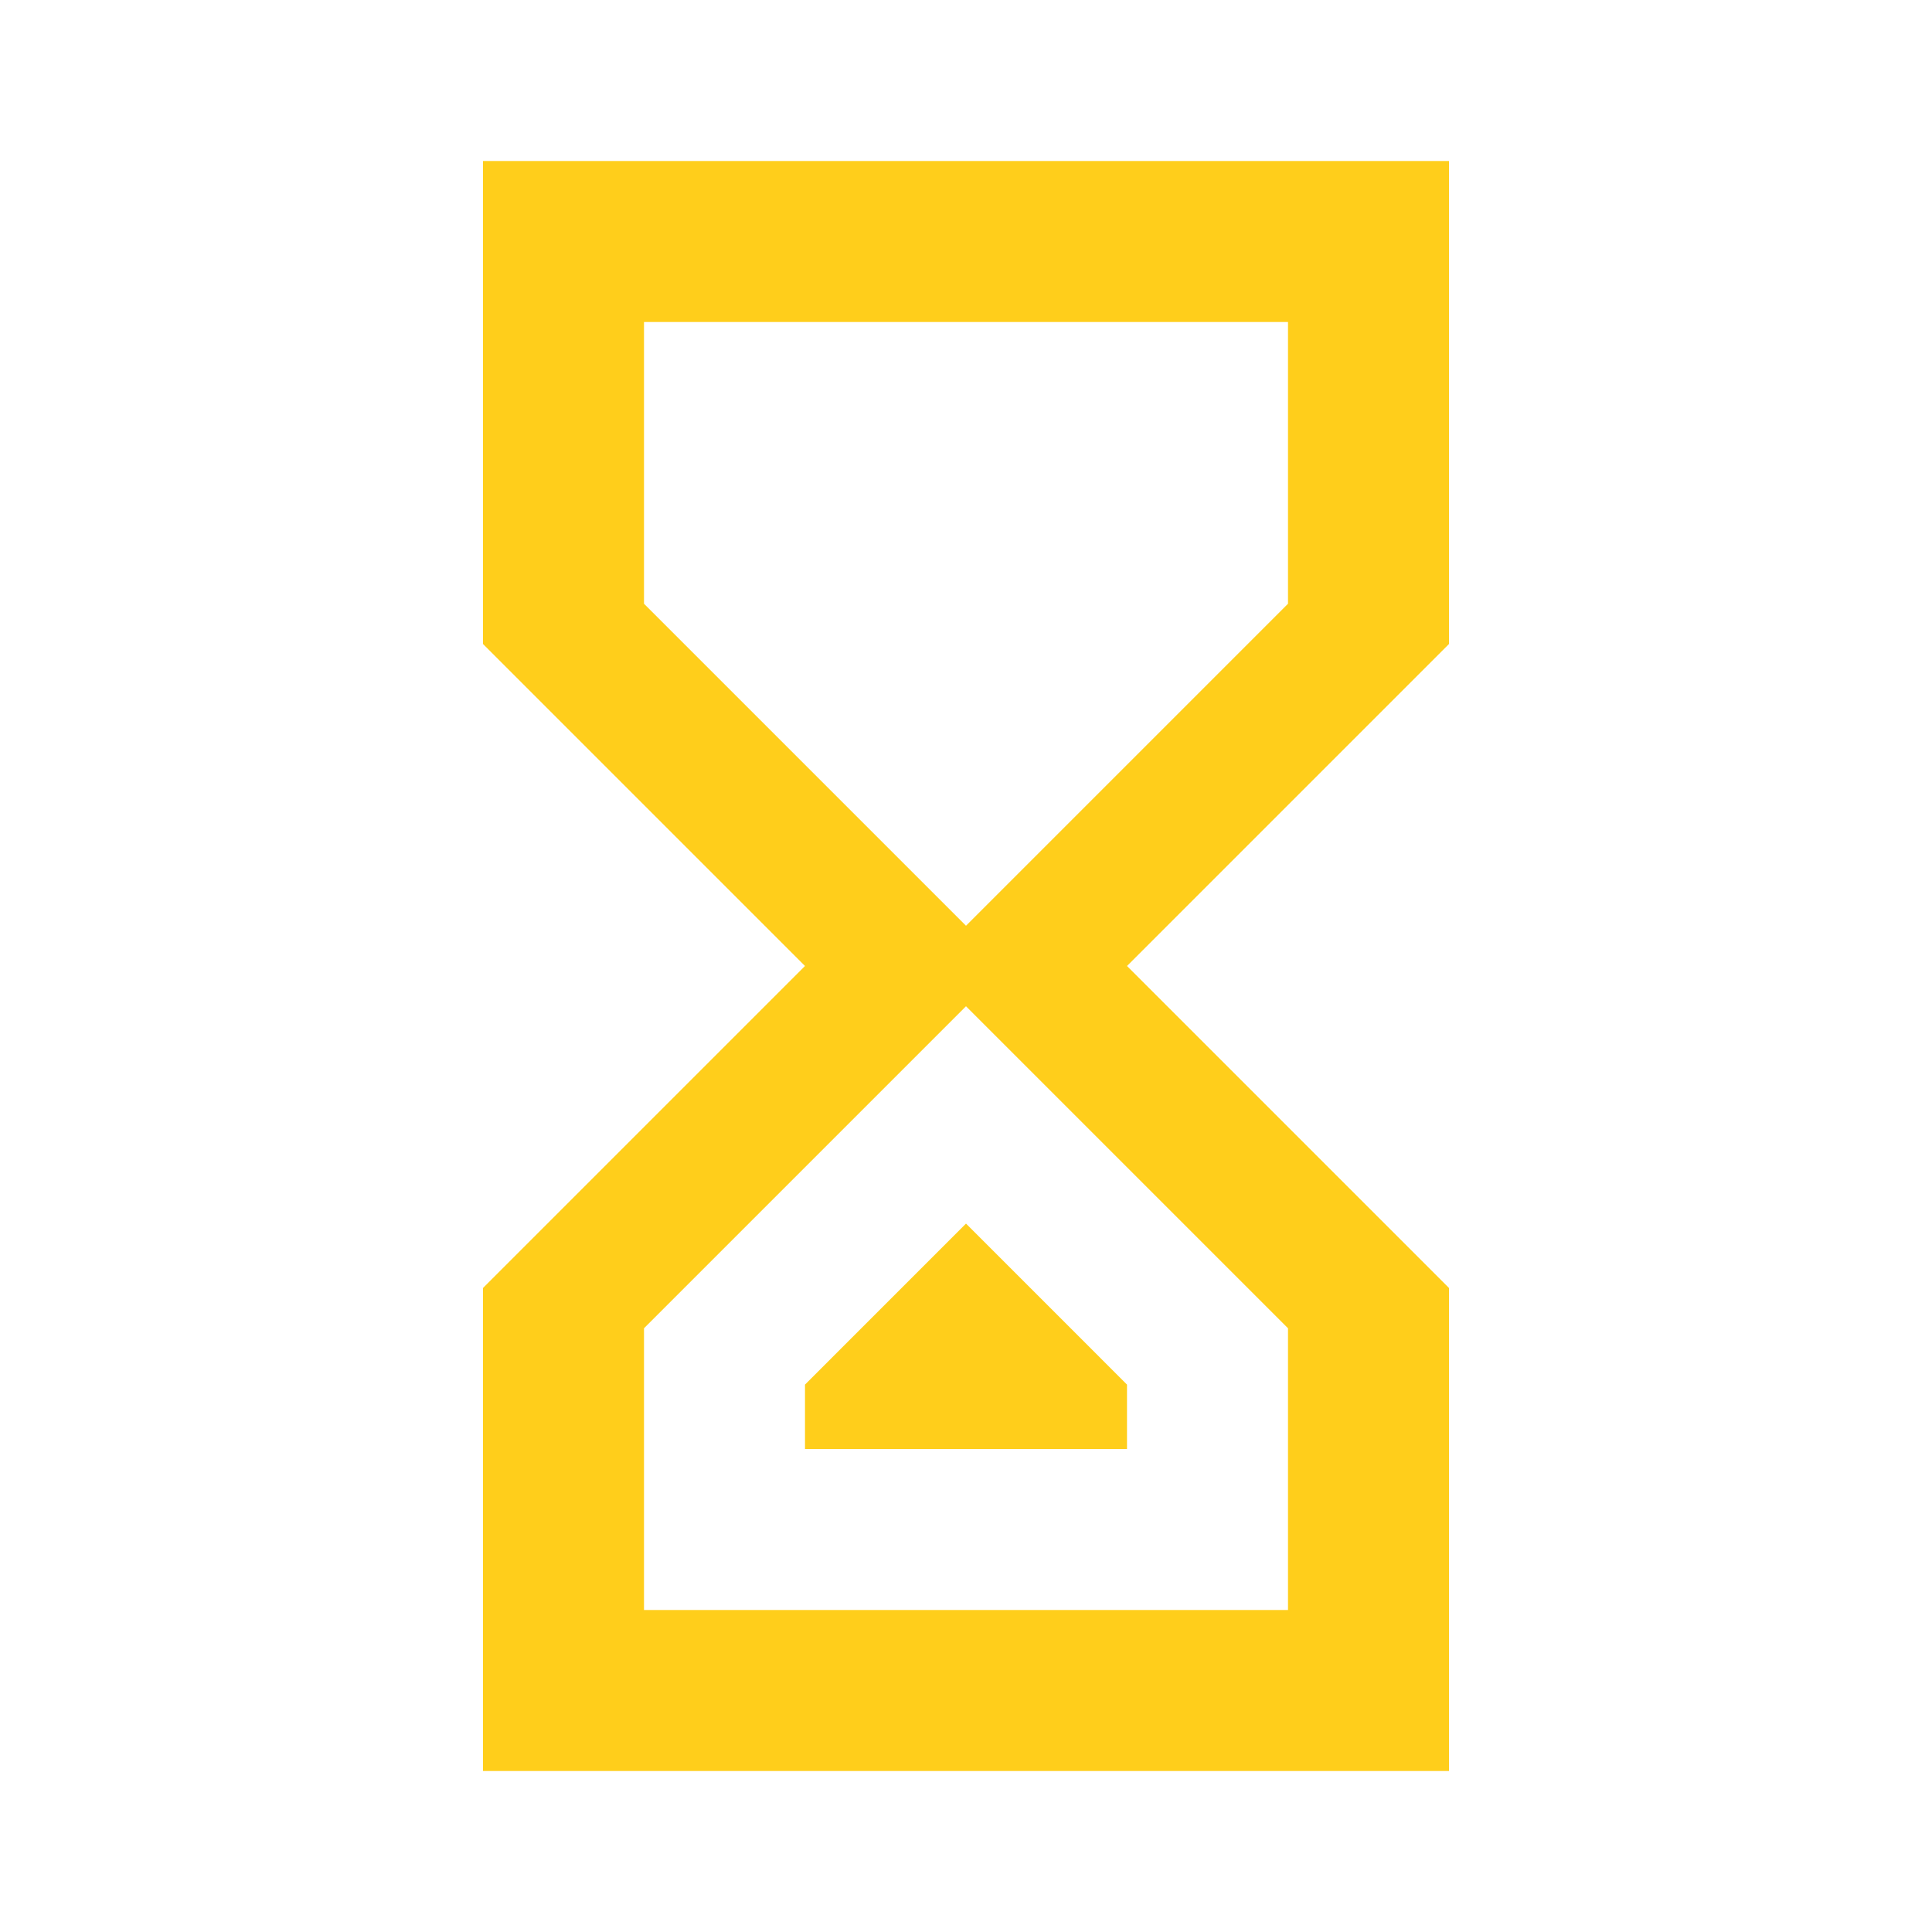 <svg width="24" height="24" viewBox="0 0 24 24" fill="none" xmlns="http://www.w3.org/2000/svg">
<path d="M18 22H6V16L10 12L6 8V2H18V8L14 12L18 16V22ZM8 7.5L12 11.5L16 7.5V4H8V7.5ZM12 12.5L8 16.5V20H16V16.5L12 12.5ZM14 18H10V17.2L12 15.2L14 17.2V18Z" fill="#FFCE1B"/>
</svg>
